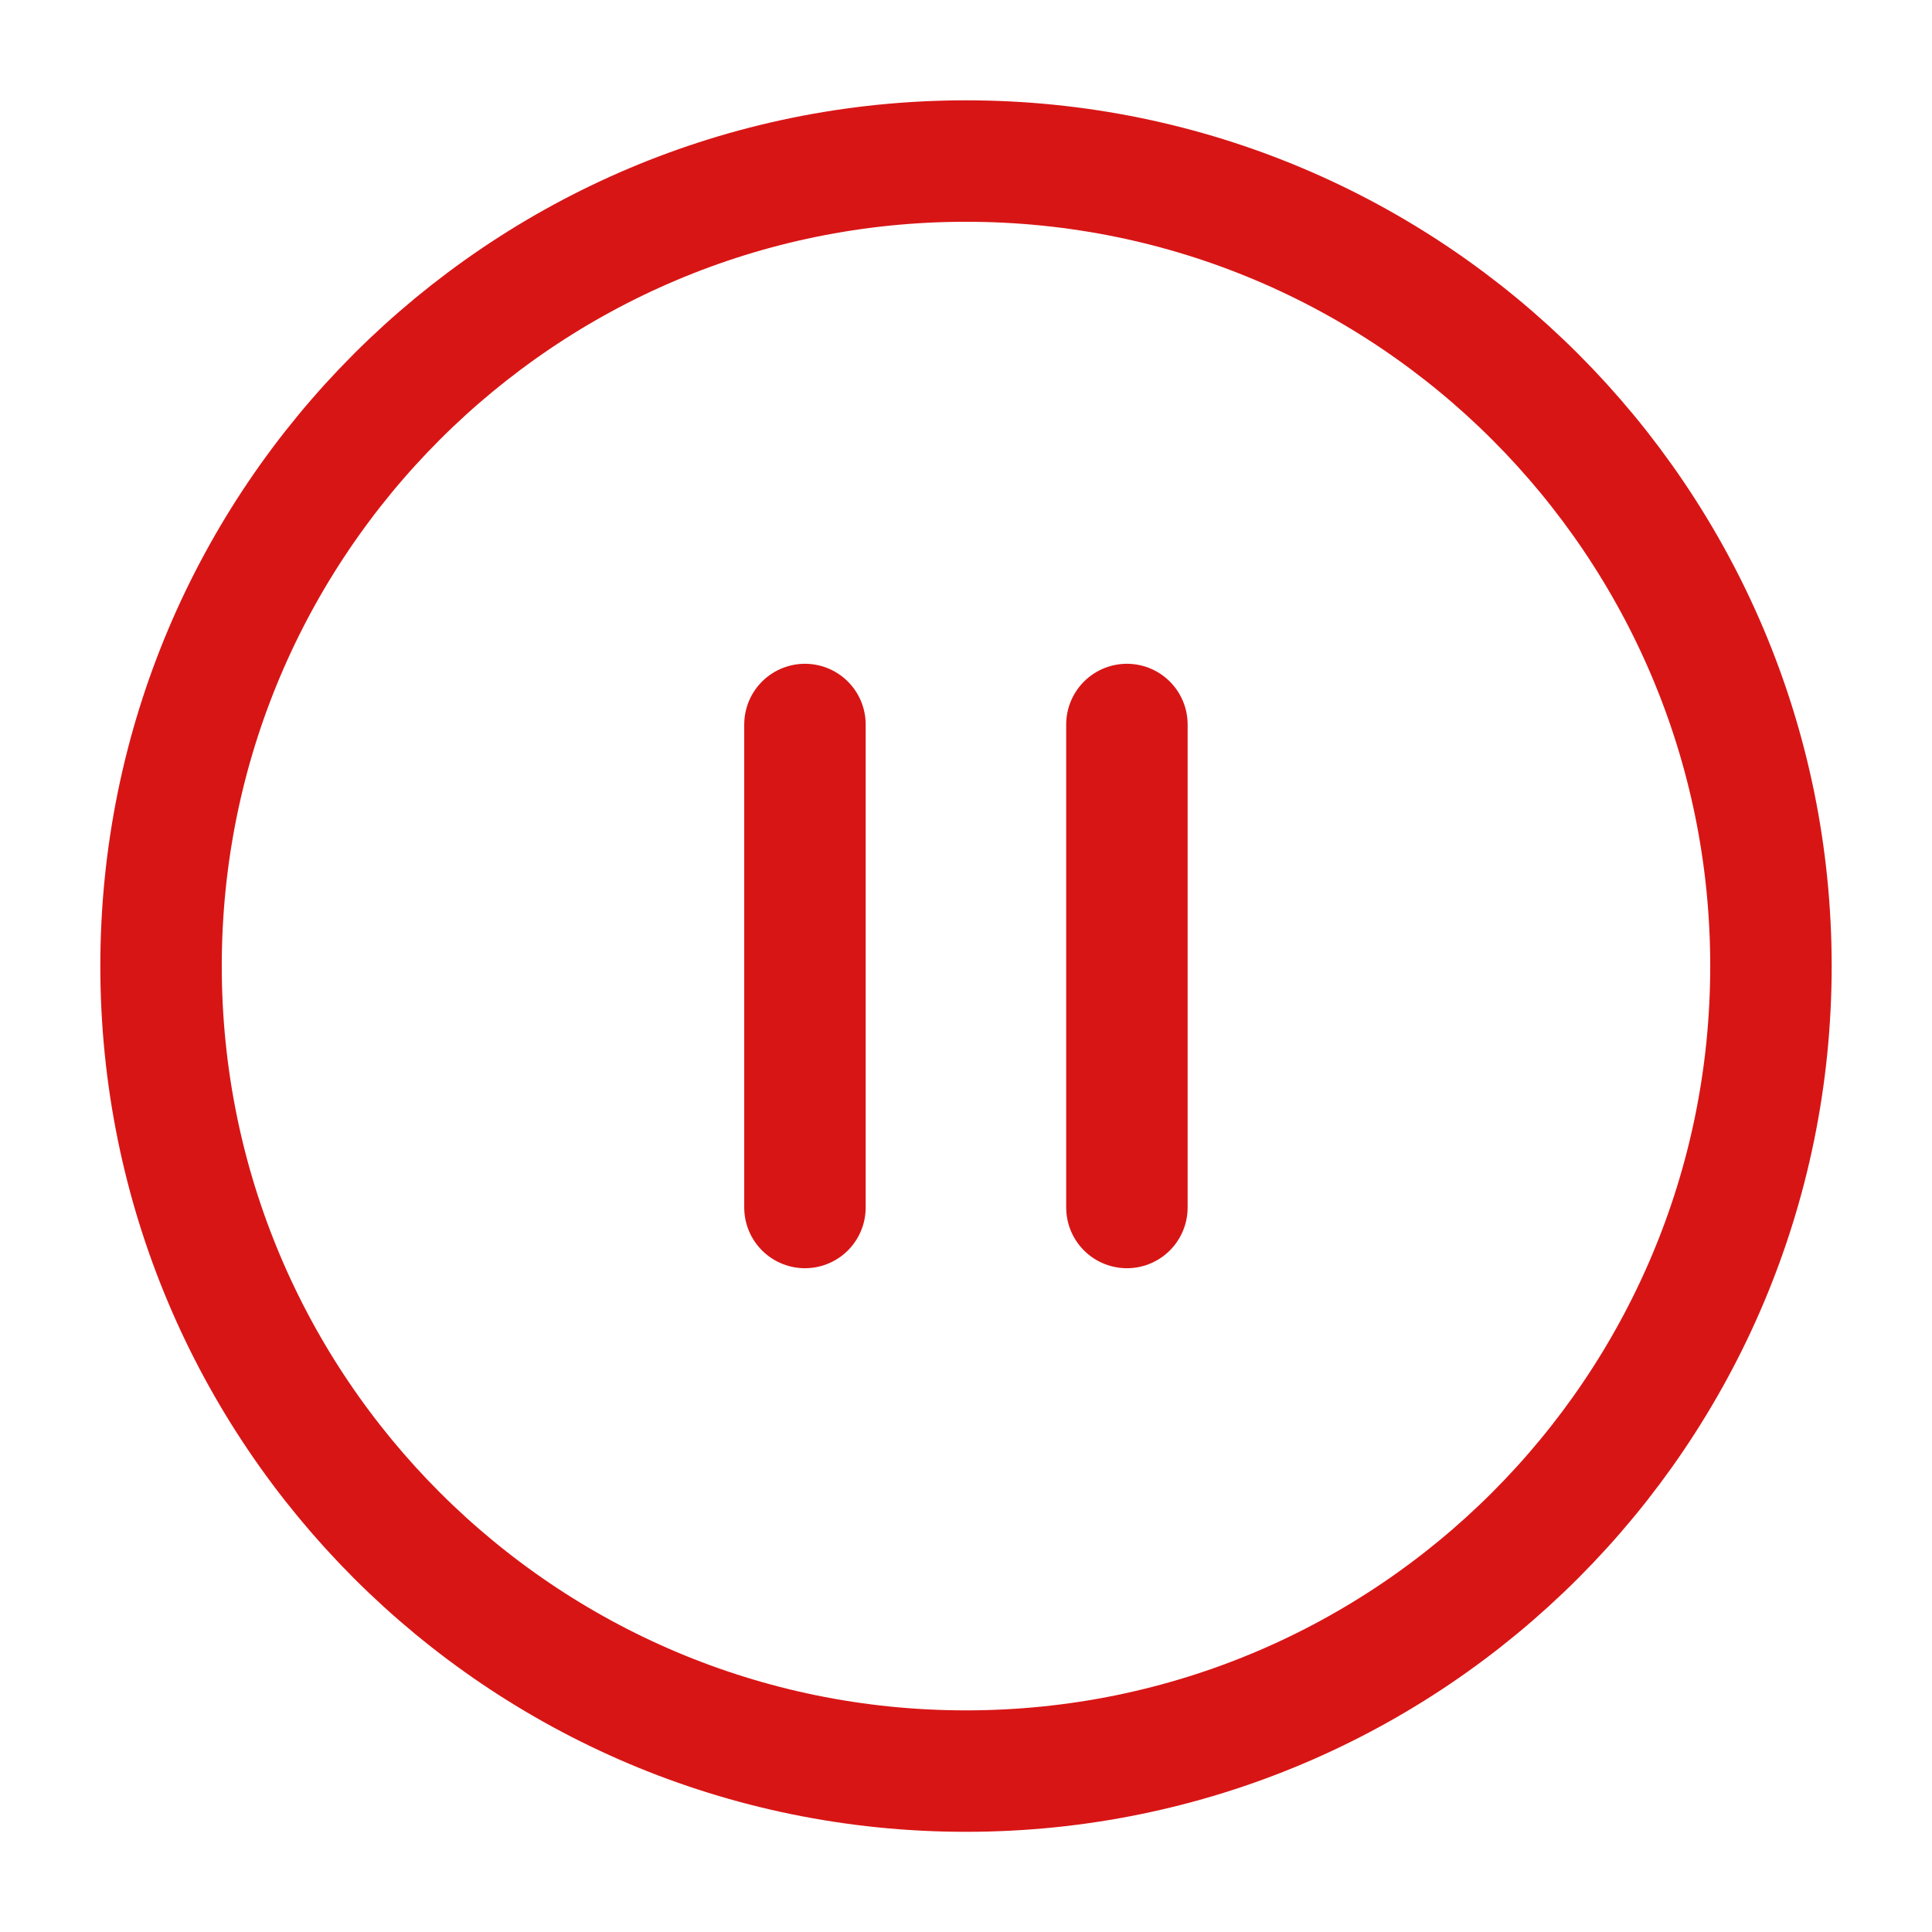 <svg width="14" height="14" viewBox="0 0 14 14" fill="none" xmlns="http://www.w3.org/2000/svg">
<path d="M7 12.834C10.222 12.834 12.833 10.222 12.833 7C12.833 3.779 10.222 1.167 7 1.167C3.778 1.167 1.167 3.779 1.167 7C1.167 10.222 3.778 12.834 7 12.834Z" stroke="#D81515" stroke-width="0.88" stroke-linecap="round" stroke-linejoin="round"/>
<path d="M5.833 8.75V5.25" stroke="#D81515" stroke-width="0.88" stroke-linecap="round" stroke-linejoin="round"/>
<path d="M8.166 8.75V5.25" stroke="#D81515" stroke-width="0.88" stroke-linecap="round" stroke-linejoin="round"/>
</svg>
